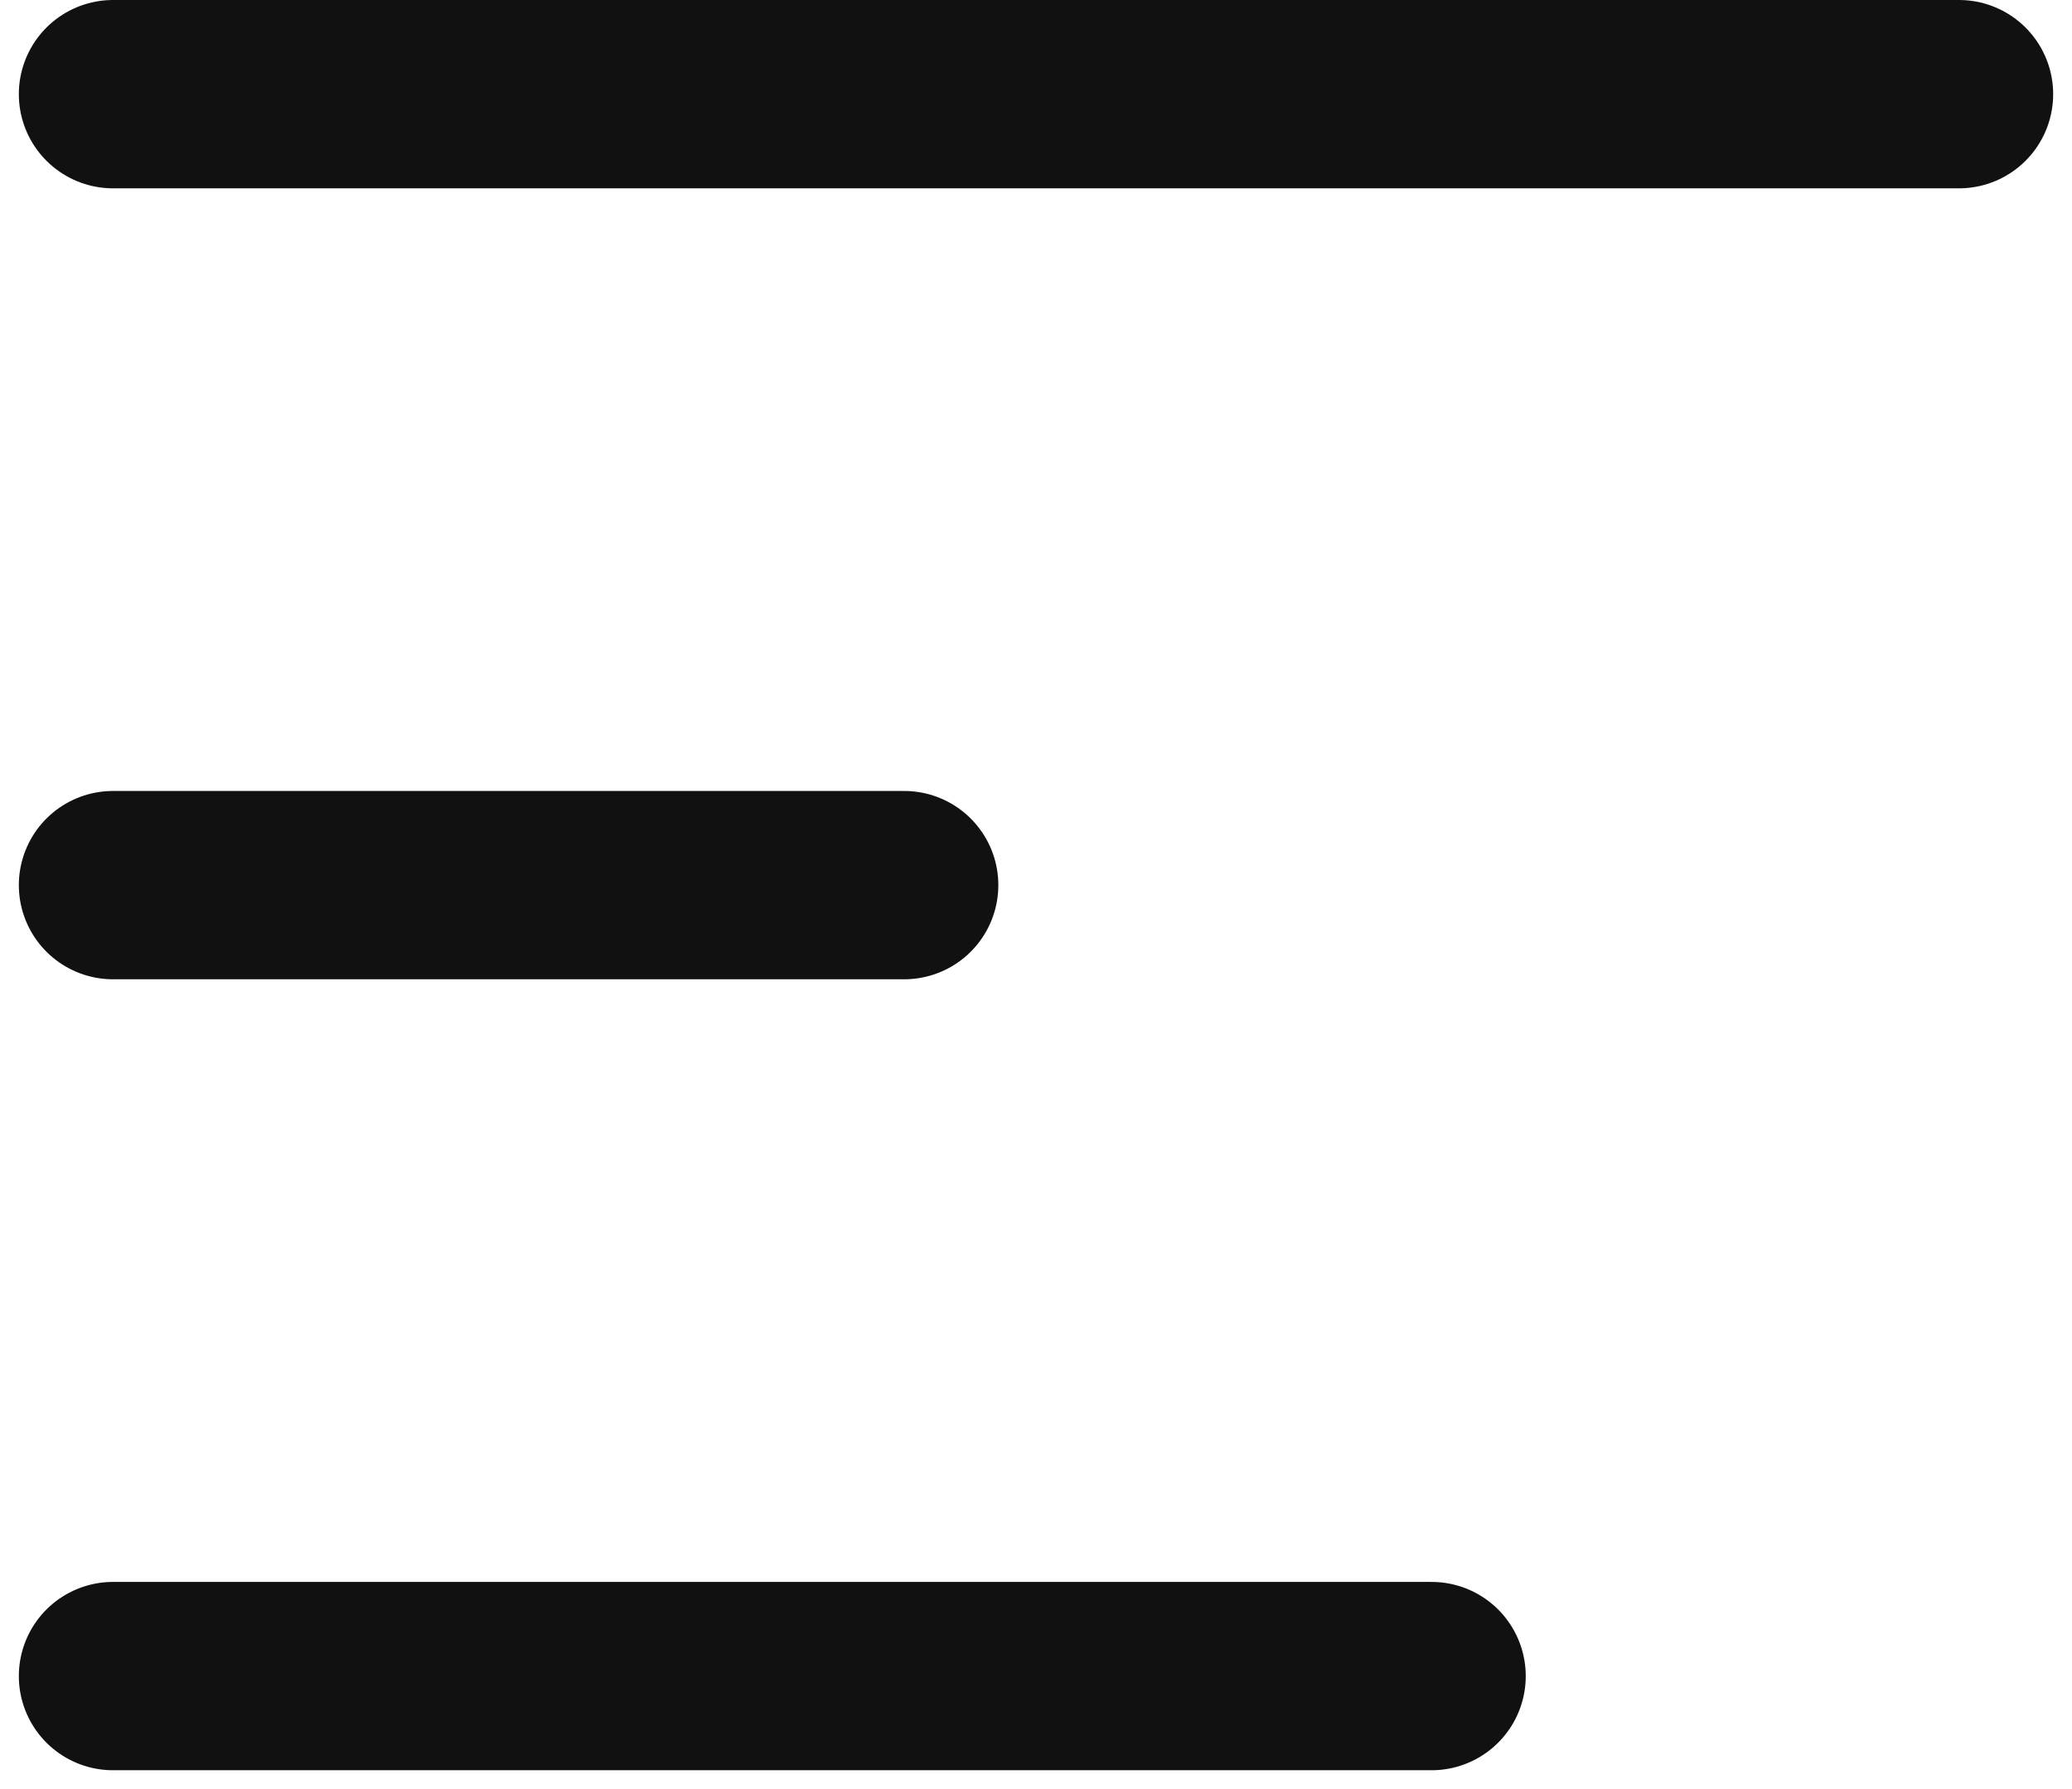 <svg width="22" height="19" viewBox="0 0 22 19" fill="none" xmlns="http://www.w3.org/2000/svg">
<path d="M1.2 9.4H9.6" stroke="#111111" stroke-width="2" stroke-linecap="round"/>
<path d="M1.2 17.8H15.2" stroke="#111111" stroke-width="2" stroke-linecap="round"/>
<path d="M1.2 1H20.8" stroke="#111111" stroke-width="2" stroke-linecap="round"/>
</svg>
